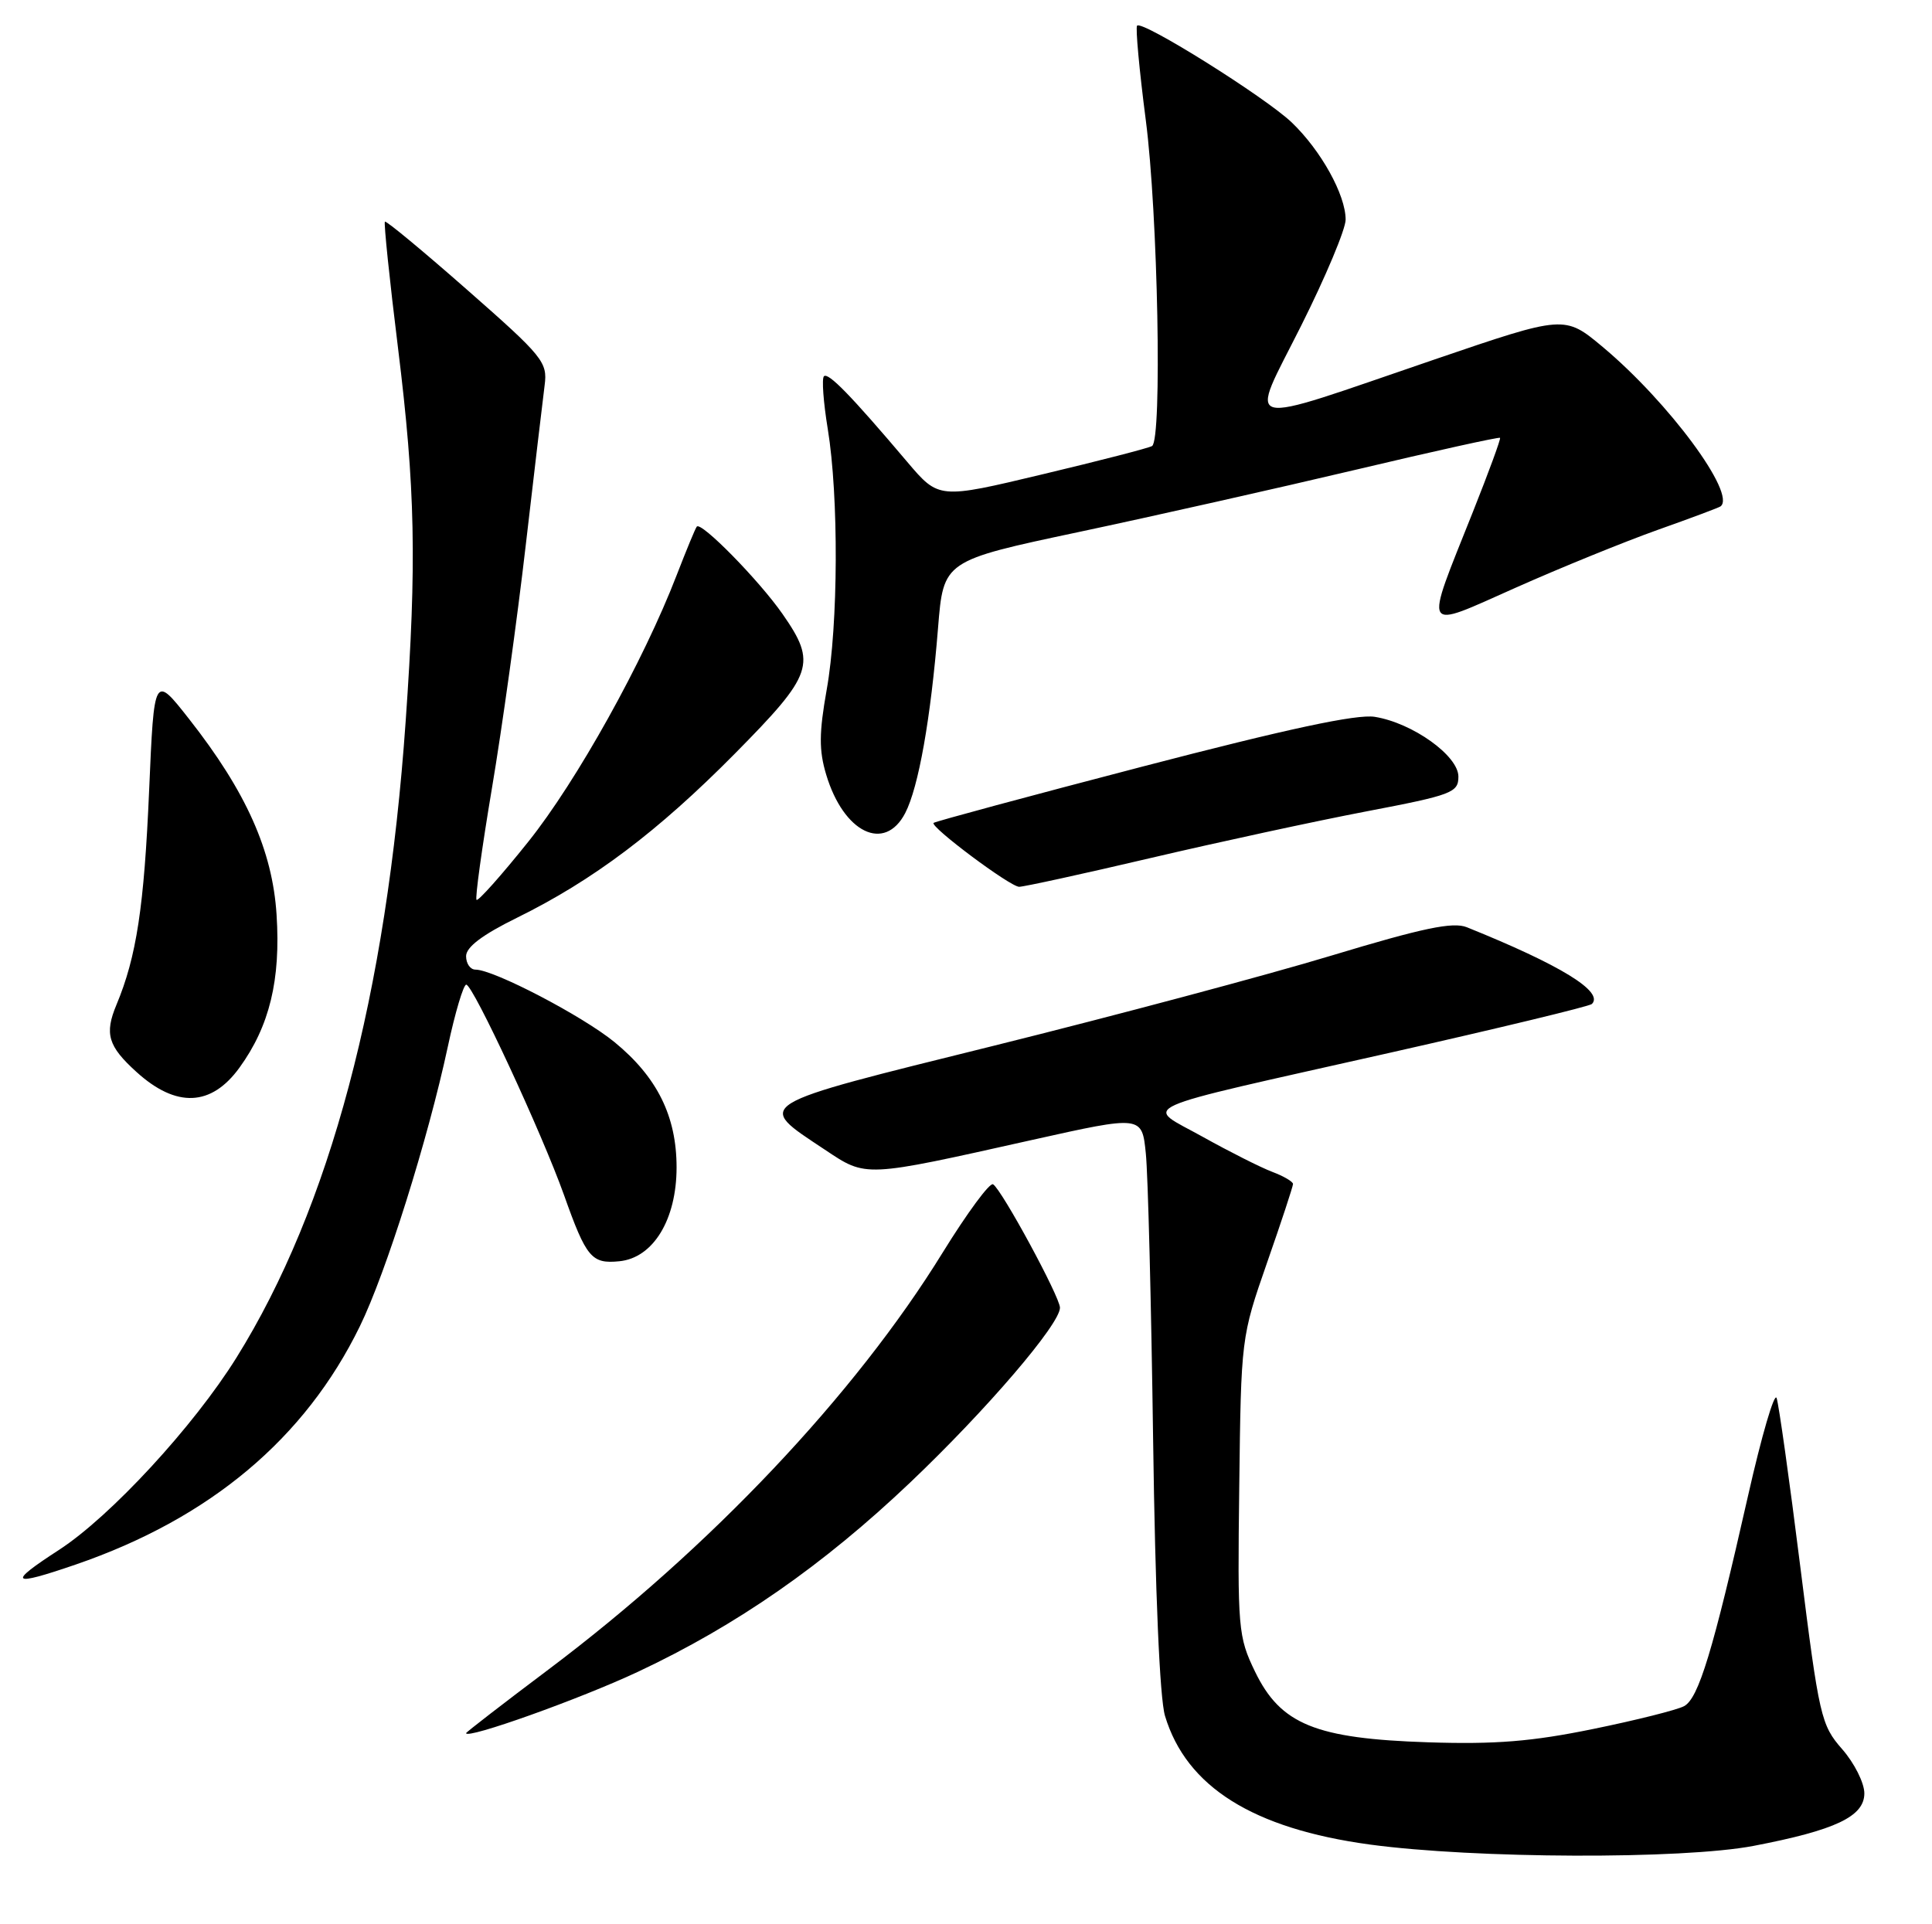 <?xml version="1.0" encoding="UTF-8" standalone="no"?>
<!DOCTYPE svg PUBLIC "-//W3C//DTD SVG 1.1//EN" "http://www.w3.org/Graphics/SVG/1.1/DTD/svg11.dtd" >
<svg xmlns="http://www.w3.org/2000/svg" xmlns:xlink="http://www.w3.org/1999/xlink" version="1.1" viewBox="0 0 257 256">
 <g >
 <path fill="currentColor"
d=" M 233.26 245.58 C 244.15 243.49 248.00 241.67 248.00 238.59 C 248.00 237.20 246.67 234.56 245.05 232.71 C 242.24 229.50 241.99 228.45 239.48 208.43 C 238.04 196.92 236.62 186.82 236.33 186.00 C 236.04 185.18 234.33 191.03 232.53 199.00 C 227.85 219.68 225.95 225.96 224.02 226.99 C 223.09 227.49 217.64 228.86 211.91 230.03 C 203.81 231.69 198.95 232.09 190.00 231.80 C 174.99 231.31 170.35 229.42 166.95 222.40 C 164.70 217.75 164.61 216.74 164.85 197.74 C 165.09 178.02 165.10 177.89 168.54 168.01 C 170.45 162.55 172.00 157.83 172.00 157.52 C 172.00 157.21 170.76 156.48 169.25 155.91 C 167.74 155.34 163.59 153.25 160.02 151.26 C 152.18 146.88 149.75 147.98 184.85 140.07 C 199.35 136.80 211.46 133.88 211.76 133.57 C 213.39 131.94 207.58 128.38 195.12 123.36 C 193.27 122.62 189.29 123.45 177.12 127.13 C 168.53 129.73 148.36 135.11 132.31 139.10 C 99.67 147.20 100.40 146.75 109.73 152.96 C 115.29 156.66 114.83 156.68 137.29 151.66 C 151.91 148.40 151.91 148.40 152.42 153.45 C 152.71 156.23 153.14 173.35 153.39 191.50 C 153.67 211.89 154.27 225.94 154.97 228.28 C 157.81 237.72 166.67 243.28 182.22 245.40 C 196.18 247.29 223.78 247.39 233.26 245.58 Z  M 84.90 222.40 C 97.97 216.26 109.50 208.24 121.08 197.23 C 131.22 187.59 141.00 176.17 141.00 173.98 C 141.00 172.55 133.27 158.28 132.10 157.56 C 131.66 157.29 128.65 161.38 125.40 166.64 C 113.75 185.55 94.45 205.96 72.98 222.10 C 66.94 226.64 62.00 230.46 62.00 230.58 C 62.00 231.45 77.20 226.02 84.90 222.40 Z  M 10.10 208.14 C 27.94 202.00 40.59 191.38 47.87 176.45 C 51.35 169.33 56.93 151.58 59.57 139.25 C 60.54 134.71 61.65 131.00 62.02 131.00 C 62.92 131.00 72.08 150.73 75.03 159.00 C 77.99 167.33 78.69 168.17 82.38 167.80 C 86.89 167.36 90.00 162.26 90.00 155.31 C 90.00 148.50 87.42 143.30 81.75 138.65 C 77.50 135.17 65.68 129.00 63.25 129.00 C 62.56 129.00 62.00 128.20 62.00 127.21 C 62.00 126.00 64.18 124.36 68.75 122.11 C 78.89 117.12 87.48 110.65 97.75 100.27 C 108.21 89.68 108.69 88.29 104.09 81.68 C 100.97 77.20 93.26 69.35 92.69 70.06 C 92.49 70.30 91.30 73.20 90.02 76.50 C 85.60 87.98 76.72 103.93 70.27 111.99 C 66.70 116.46 63.60 119.93 63.39 119.72 C 63.18 119.51 64.10 112.85 65.43 104.92 C 66.77 96.99 68.80 82.40 69.94 72.50 C 71.09 62.60 72.22 53.03 72.45 51.24 C 72.85 48.18 72.23 47.42 62.19 38.60 C 56.31 33.43 51.37 29.33 51.20 29.49 C 51.04 29.64 51.82 37.23 52.95 46.34 C 55.24 64.90 55.45 74.85 53.96 96.00 C 51.41 132.37 43.87 160.70 31.45 180.63 C 25.74 189.79 14.69 201.76 7.85 206.20 C 0.90 210.70 1.40 211.13 10.10 208.14 Z  M 31.85 142.05 C 35.86 136.52 37.35 130.36 36.79 121.69 C 36.25 113.17 32.74 105.32 25.17 95.68 C 20.50 89.73 20.50 89.73 19.84 105.11 C 19.17 120.65 18.16 127.29 15.49 133.68 C 13.88 137.54 14.37 139.19 18.16 142.62 C 23.45 147.42 28.10 147.22 31.85 142.05 Z  M 153.07 114.15 C 162.11 112.03 175.01 109.24 181.75 107.95 C 193.17 105.77 194.00 105.45 194.00 103.32 C 194.00 100.54 187.90 96.18 182.88 95.37 C 180.49 94.98 171.27 96.96 152.00 101.98 C 136.88 105.92 124.37 109.30 124.19 109.48 C 123.68 109.98 134.36 117.97 135.57 117.98 C 136.16 117.99 144.04 116.27 153.07 114.15 Z  M 120.42 108.16 C 122.19 104.73 123.81 95.61 124.78 83.55 C 125.50 74.60 125.50 74.60 143.50 70.78 C 153.40 68.68 170.01 64.94 180.41 62.48 C 190.82 60.01 199.42 58.11 199.54 58.25 C 199.66 58.39 198.03 62.82 195.93 68.10 C 189.39 84.53 188.98 83.80 201.64 78.18 C 207.61 75.52 216.10 72.07 220.50 70.50 C 224.90 68.94 228.67 67.53 228.87 67.37 C 231.02 65.75 221.99 53.52 213.20 46.16 C 208.12 41.92 208.12 41.92 190.81 47.83 C 164.40 56.85 166.09 57.28 173.09 43.32 C 176.34 36.83 179.00 30.49 179.00 29.22 C 179.00 25.93 175.73 20.03 171.84 16.30 C 168.33 12.94 151.97 2.69 151.26 3.41 C 151.03 3.64 151.55 9.31 152.42 16.01 C 154.03 28.43 154.61 58.51 153.25 59.34 C 152.84 59.60 146.29 61.29 138.69 63.10 C 124.88 66.40 124.88 66.40 120.69 61.46 C 113.19 52.60 110.17 49.50 109.60 50.06 C 109.30 50.37 109.53 53.52 110.11 57.06 C 111.58 66.02 111.52 83.12 109.97 91.75 C 108.95 97.50 108.93 99.83 109.90 103.05 C 112.22 110.80 117.68 113.45 120.42 108.16 Z "/>
</g>
</svg>